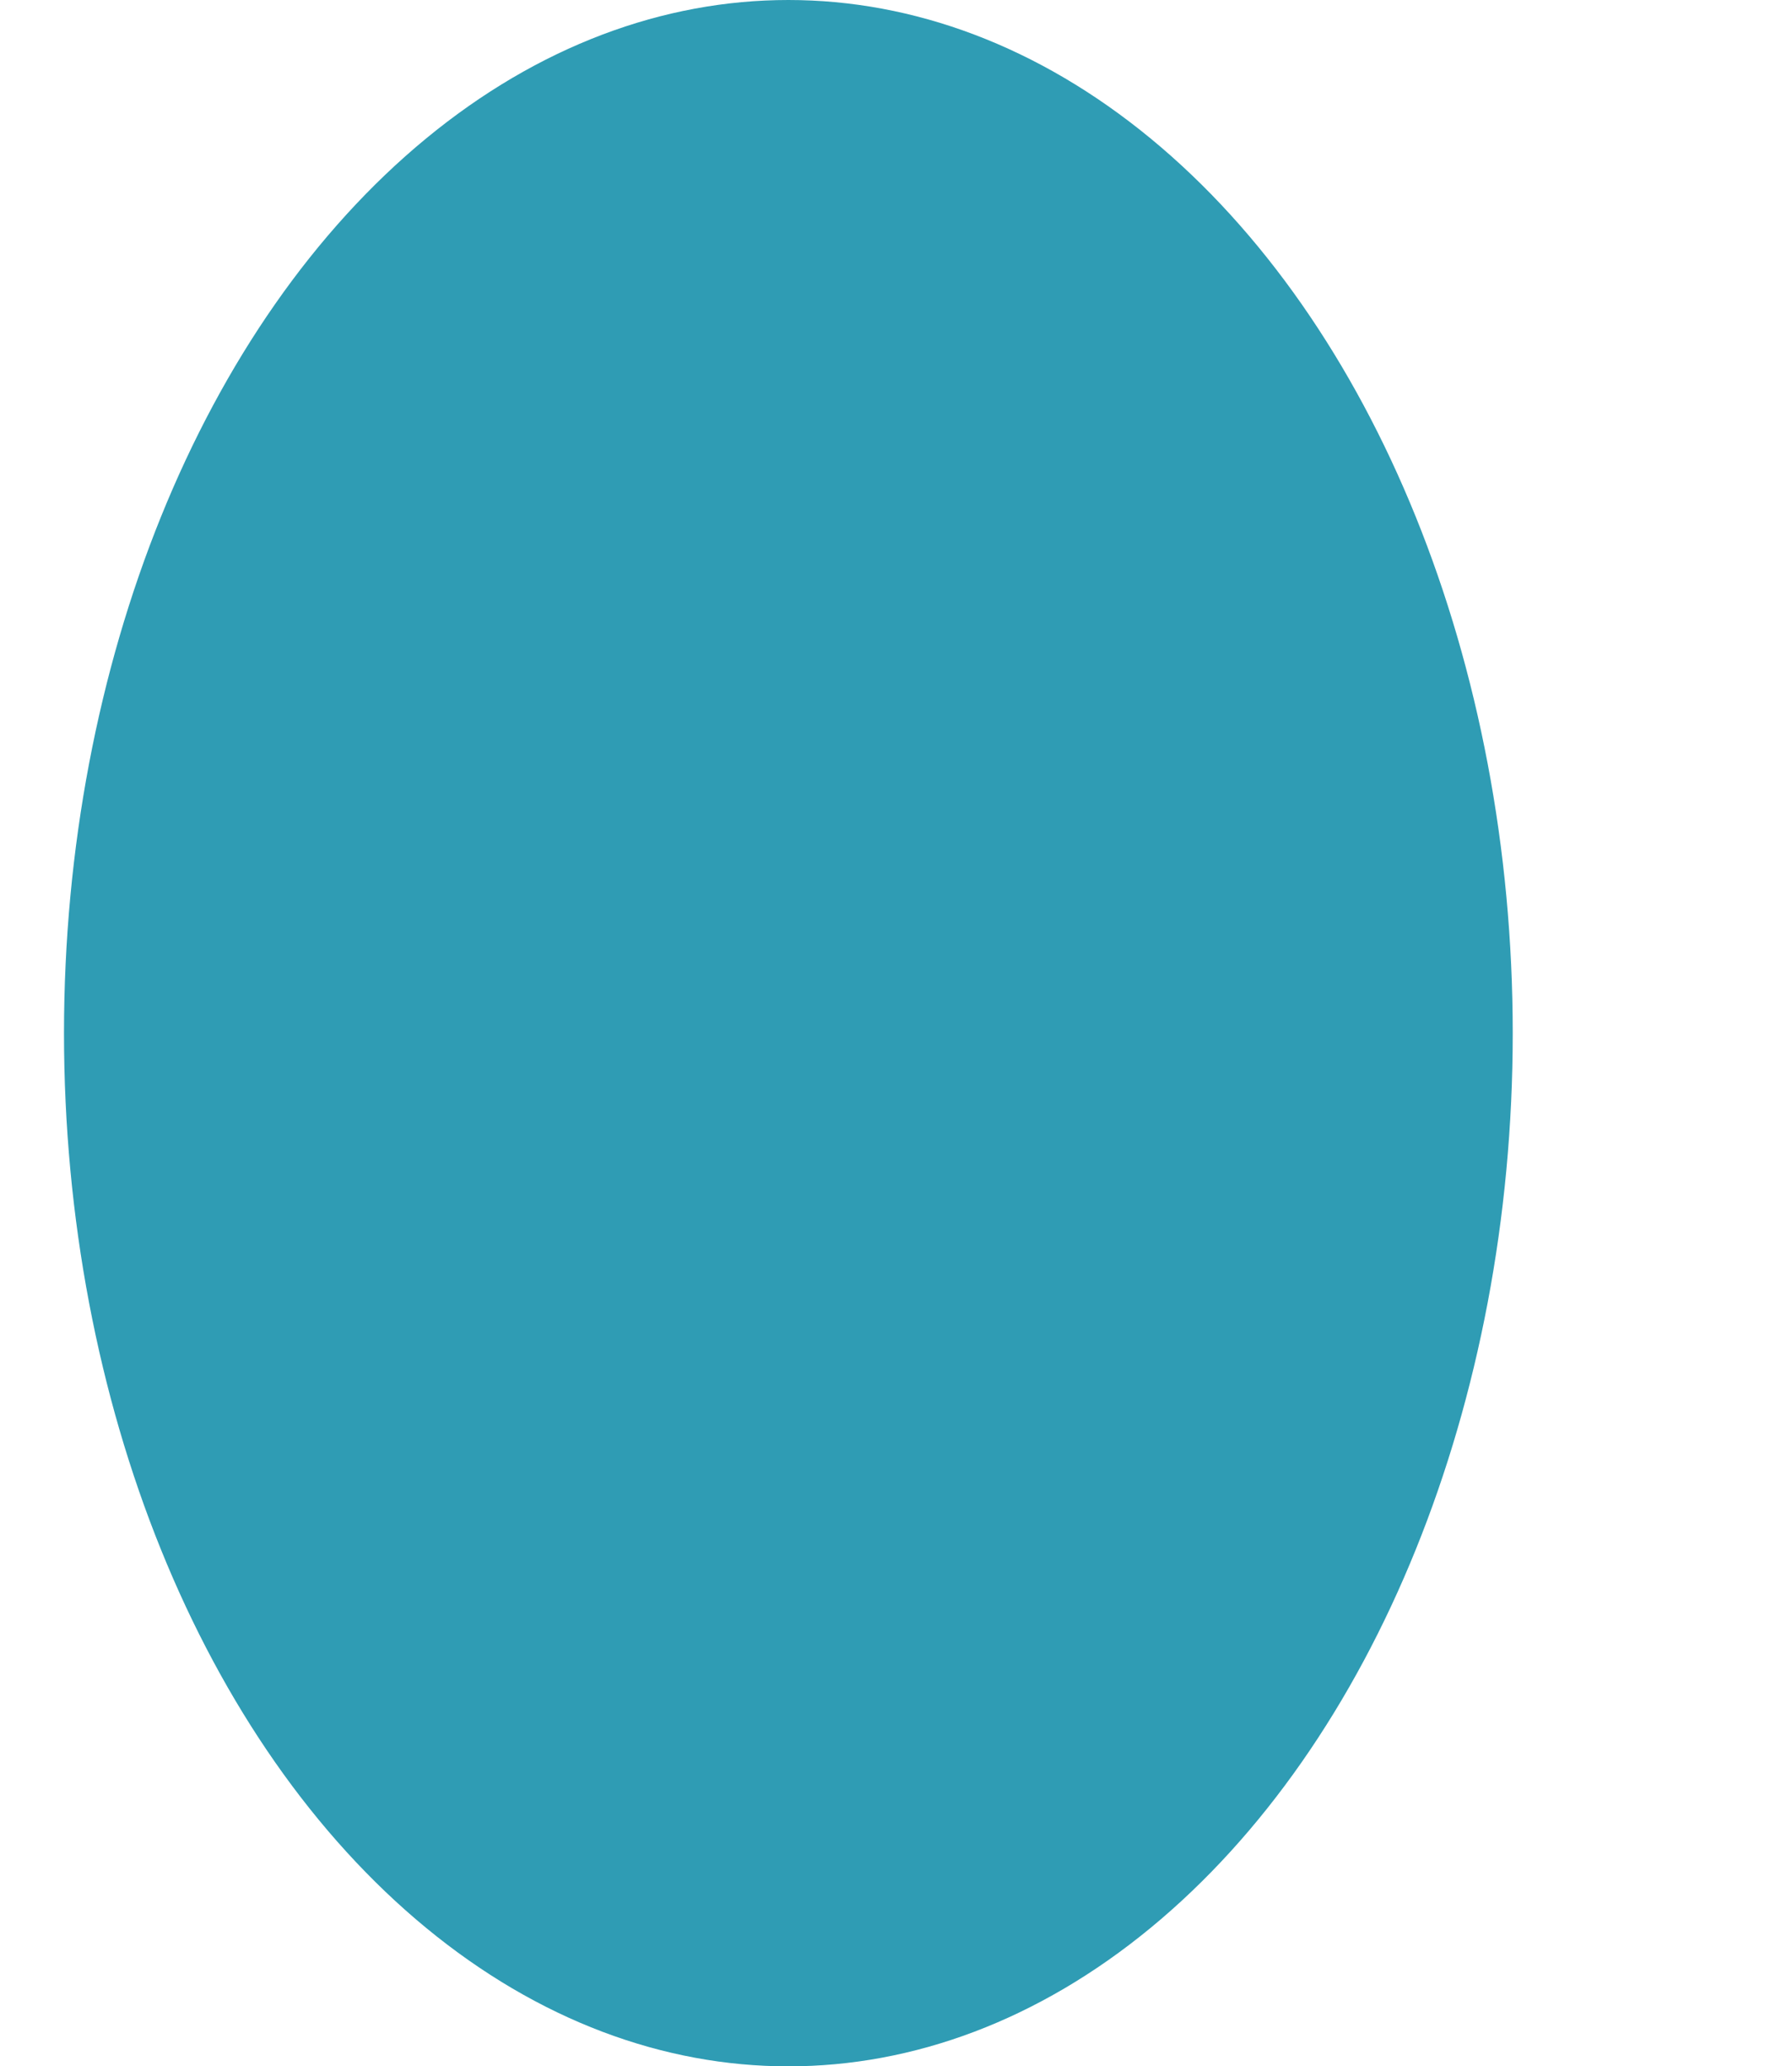 <svg width="308" height="355" viewBox="0 0 308 355" fill="none" xmlns="http://www.w3.org/2000/svg">
<g filter="url(#filter0_f_529_1030)">
<ellipse cx="135.5" cy="177.5" rx="124.5" ry="177.5" fill="#2F9CB4"/>
</g>
<defs>
<filter id="filter0_f_529_1030" x="-289" y="-300" width="849" height="955" filterUnits="userSpaceOnUse" color-interpolation-filters="sRGB">
<feFlood flood-opacity="0" result="BackgroundImageFix"/>
<feBlend mode="normal" in="SourceGraphic" in2="BackgroundImageFix" result="shape"/>
<feGaussianBlur stdDeviation="150" result="effect1_foregroundBlur_529_1030"/>
</filter>
</defs>
</svg>
